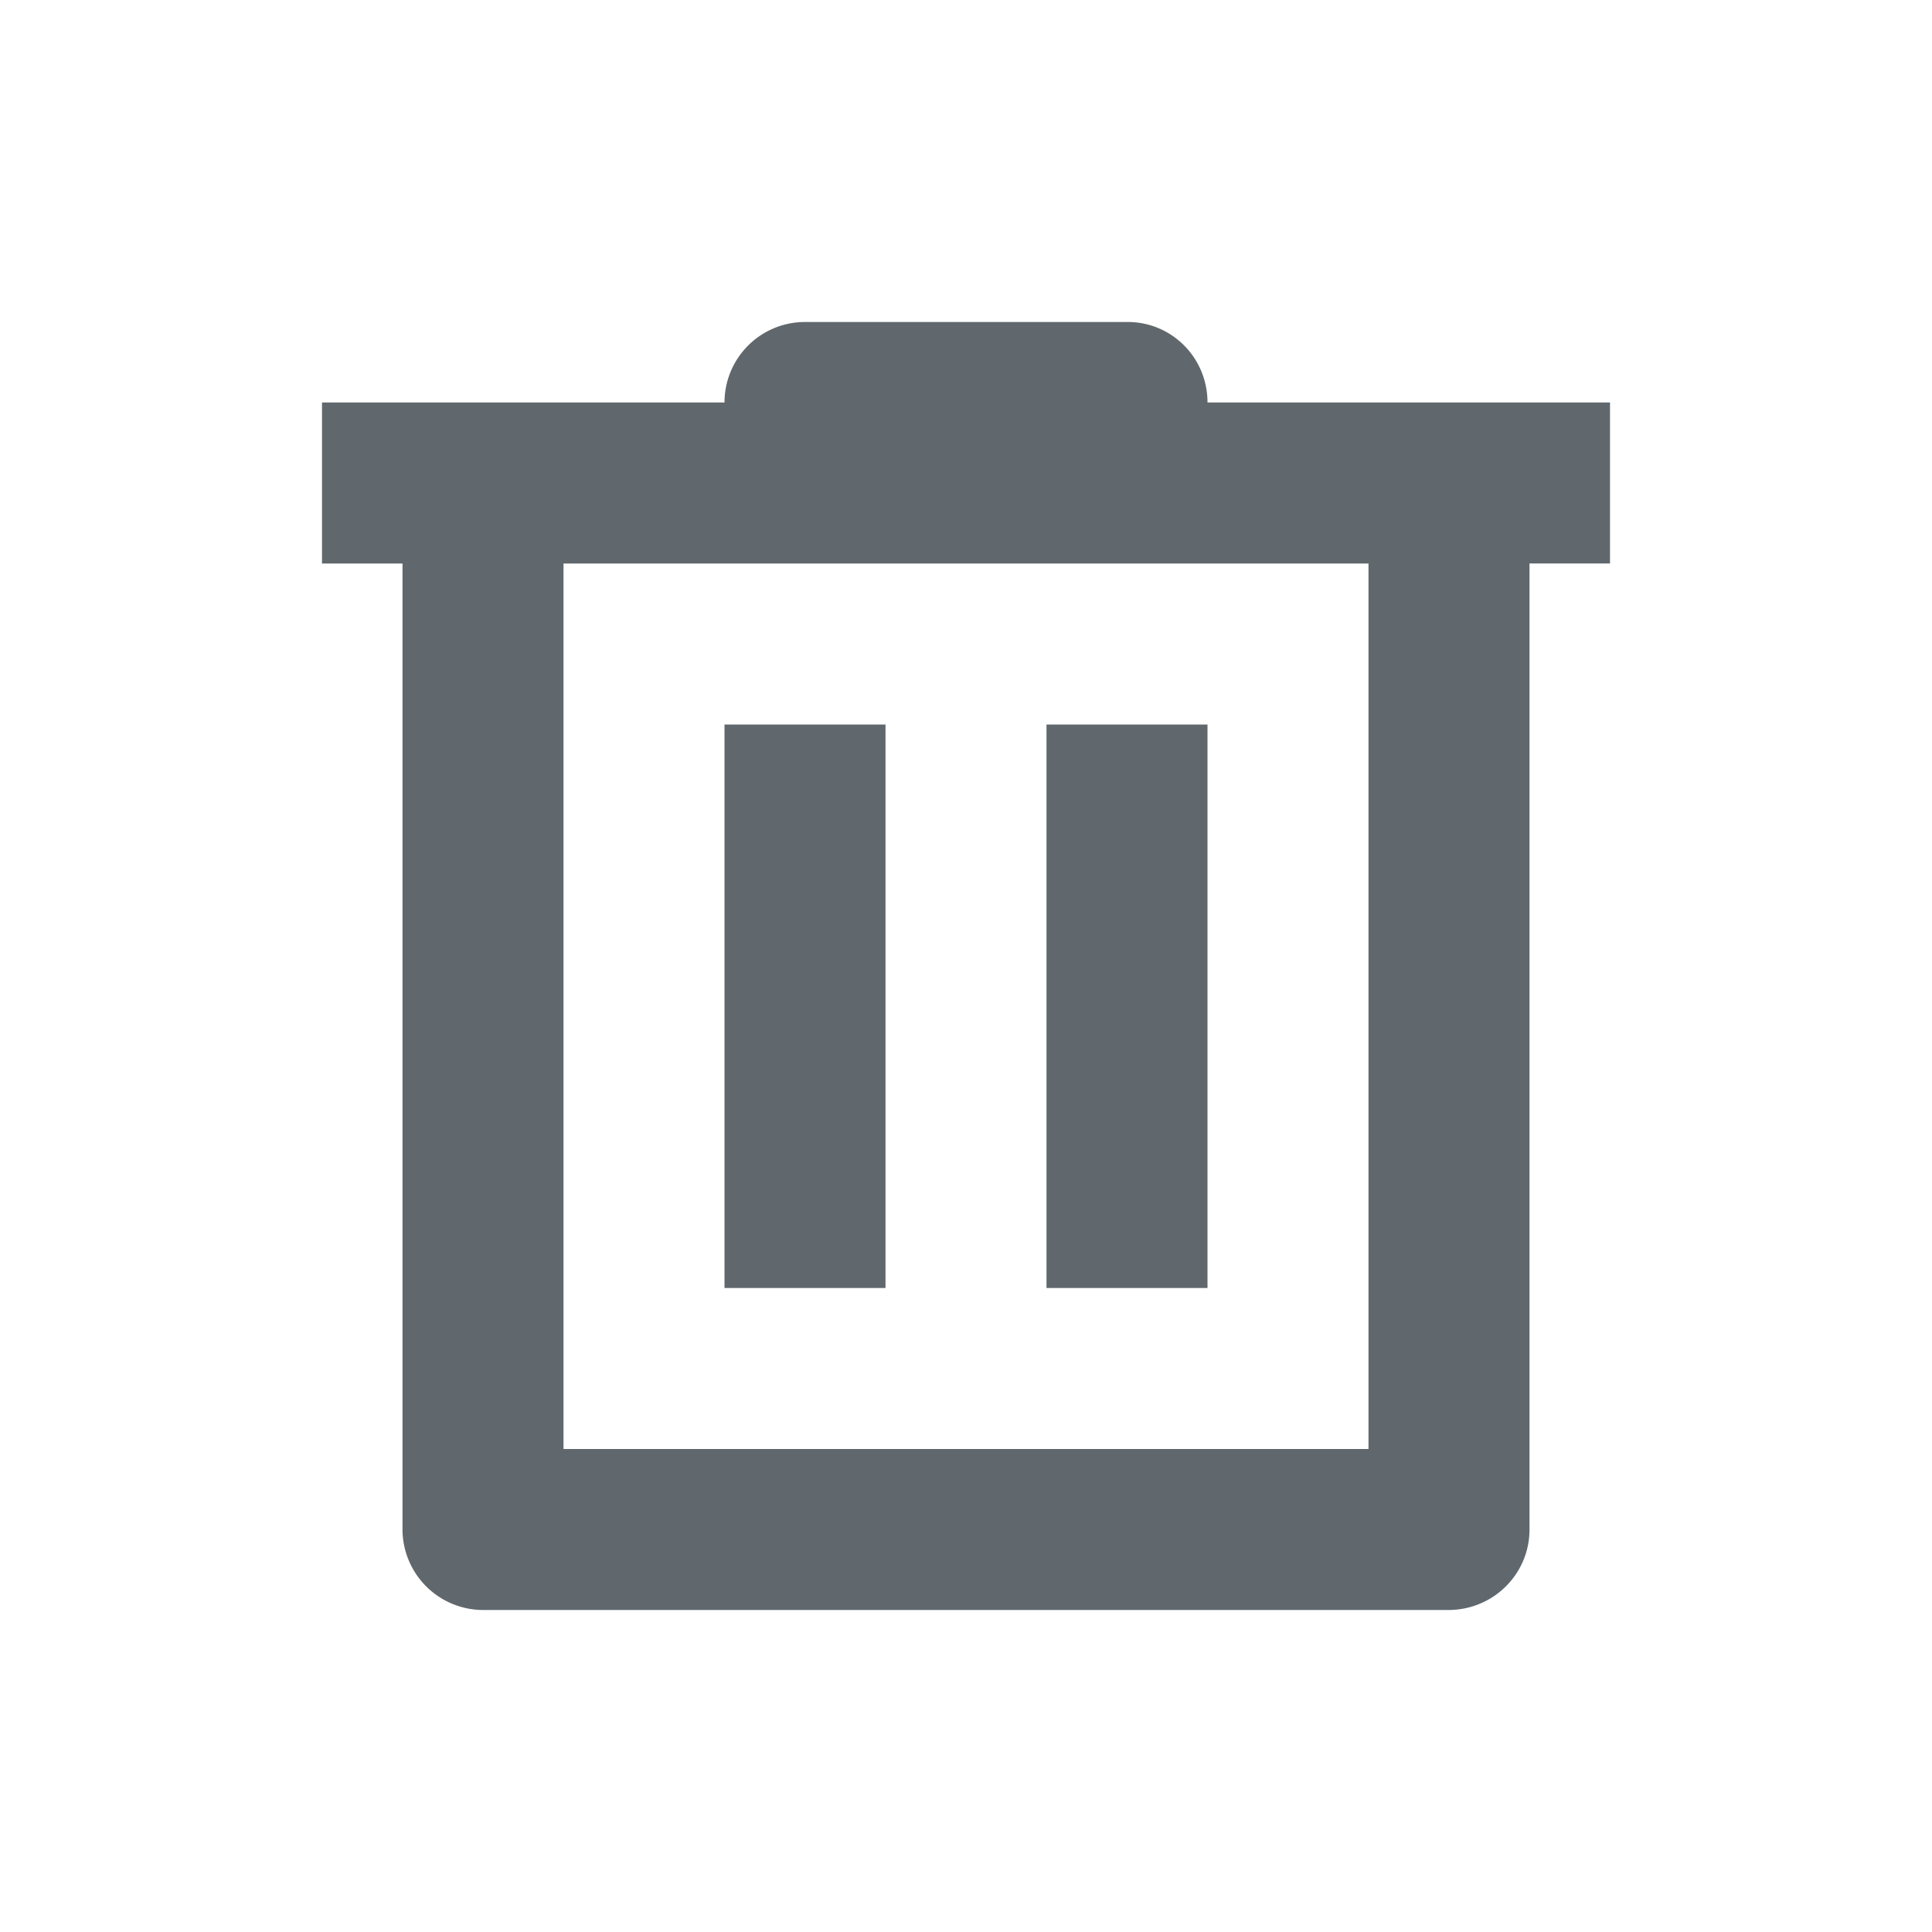 
<svg width="24" height="24" viewBox="0 0 24 24" xmlns="http://www.w3.org/2000/svg"><title>icon-trash</title><g fill="none" fill-rule="evenodd"><path d="M2 2h20v20H2z"/><path d="M15 5h5v2h-1v12.001c0 .552-.45.999-1.007.999H6.007A1.003 1.003 0 0 1 5 19.001V7H4V5h5a1 1 0 0 1 .99-1h4.02c.546 0 .99.444.99 1zM7 7v11h10V7H7zm2 2h2v7H9V9zm4 0h2v7h-2V9z" fill="#60686D"/></g></svg>

